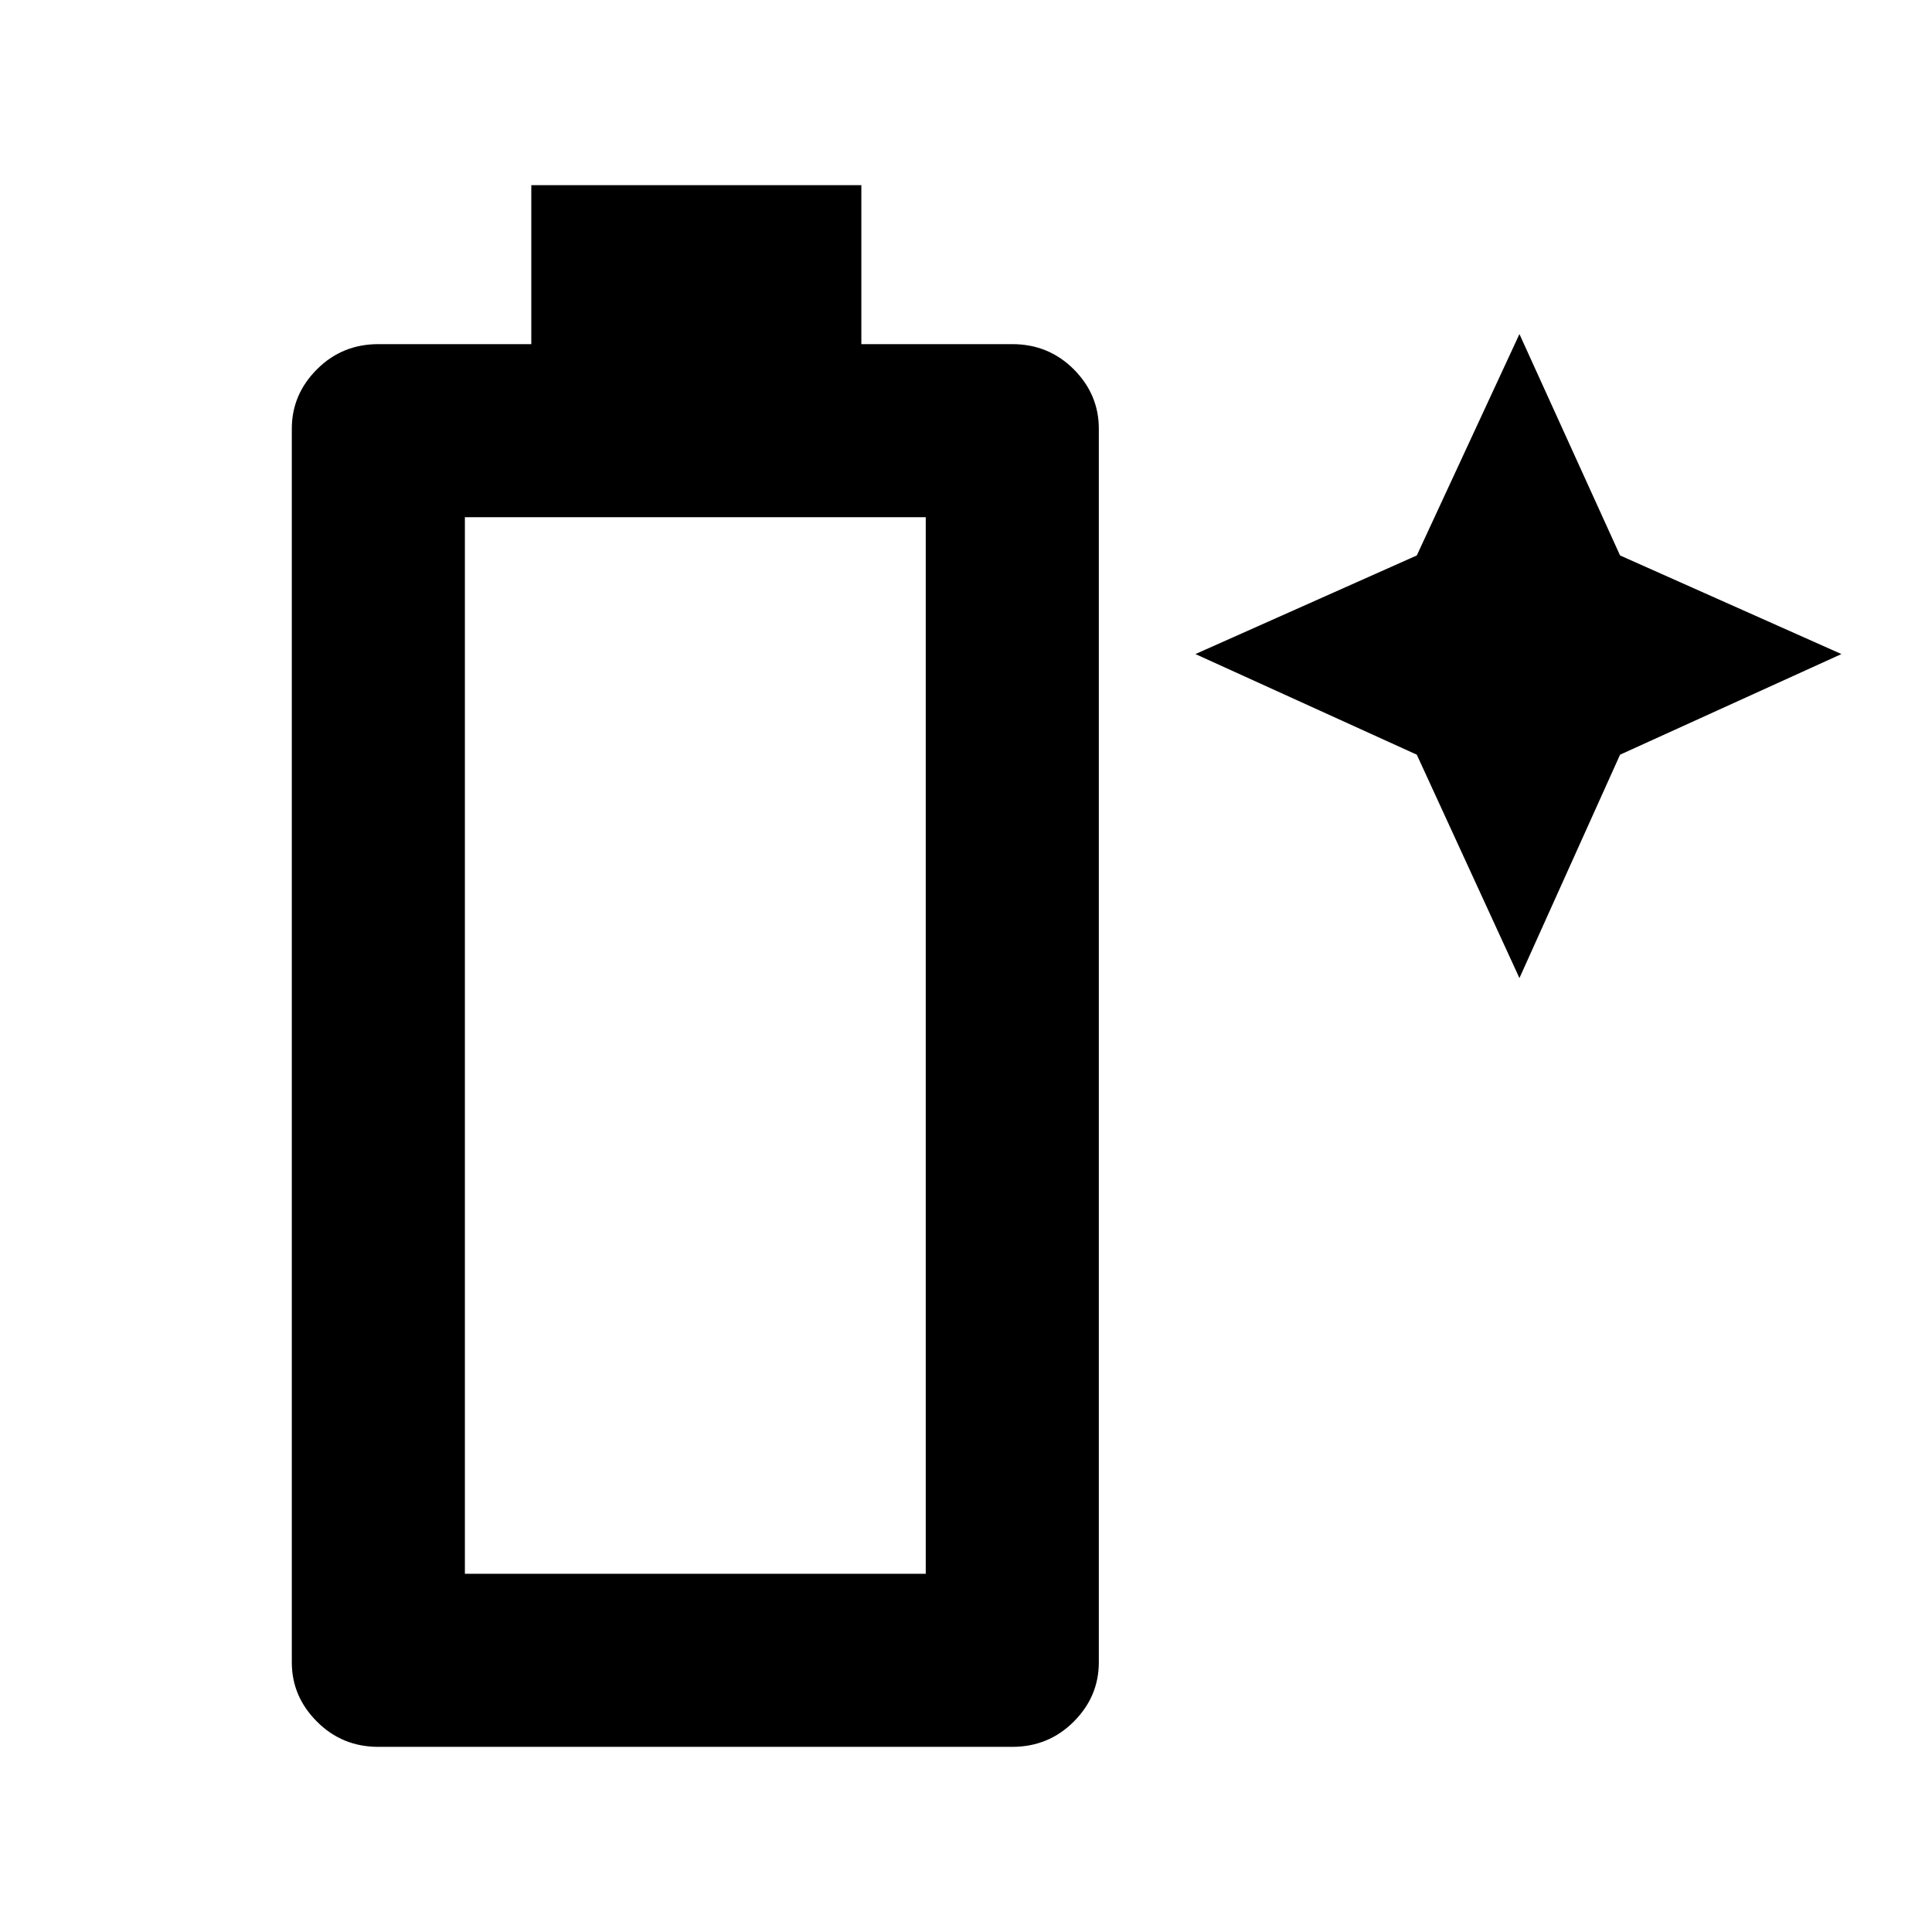<svg xmlns="http://www.w3.org/2000/svg" height="24" width="24"><path d="M4.7 21.7q-.45 0-.762-.313-.313-.312-.313-.737V5.325q0-.425.313-.738.312-.312.762-.312h1.9V2.3h4.1v1.975h1.875q.45 0 .763.312.312.313.312.738V20.65q0 .425-.312.737-.313.313-.763.313Zm1.075-2.15H11.5V6.425H5.775Zm13.1-7.4L17.6 9.375l-2.75-1.25L17.6 6.9l1.275-2.75 1.25 2.75 2.75 1.225-2.75 1.25Z"/></svg>